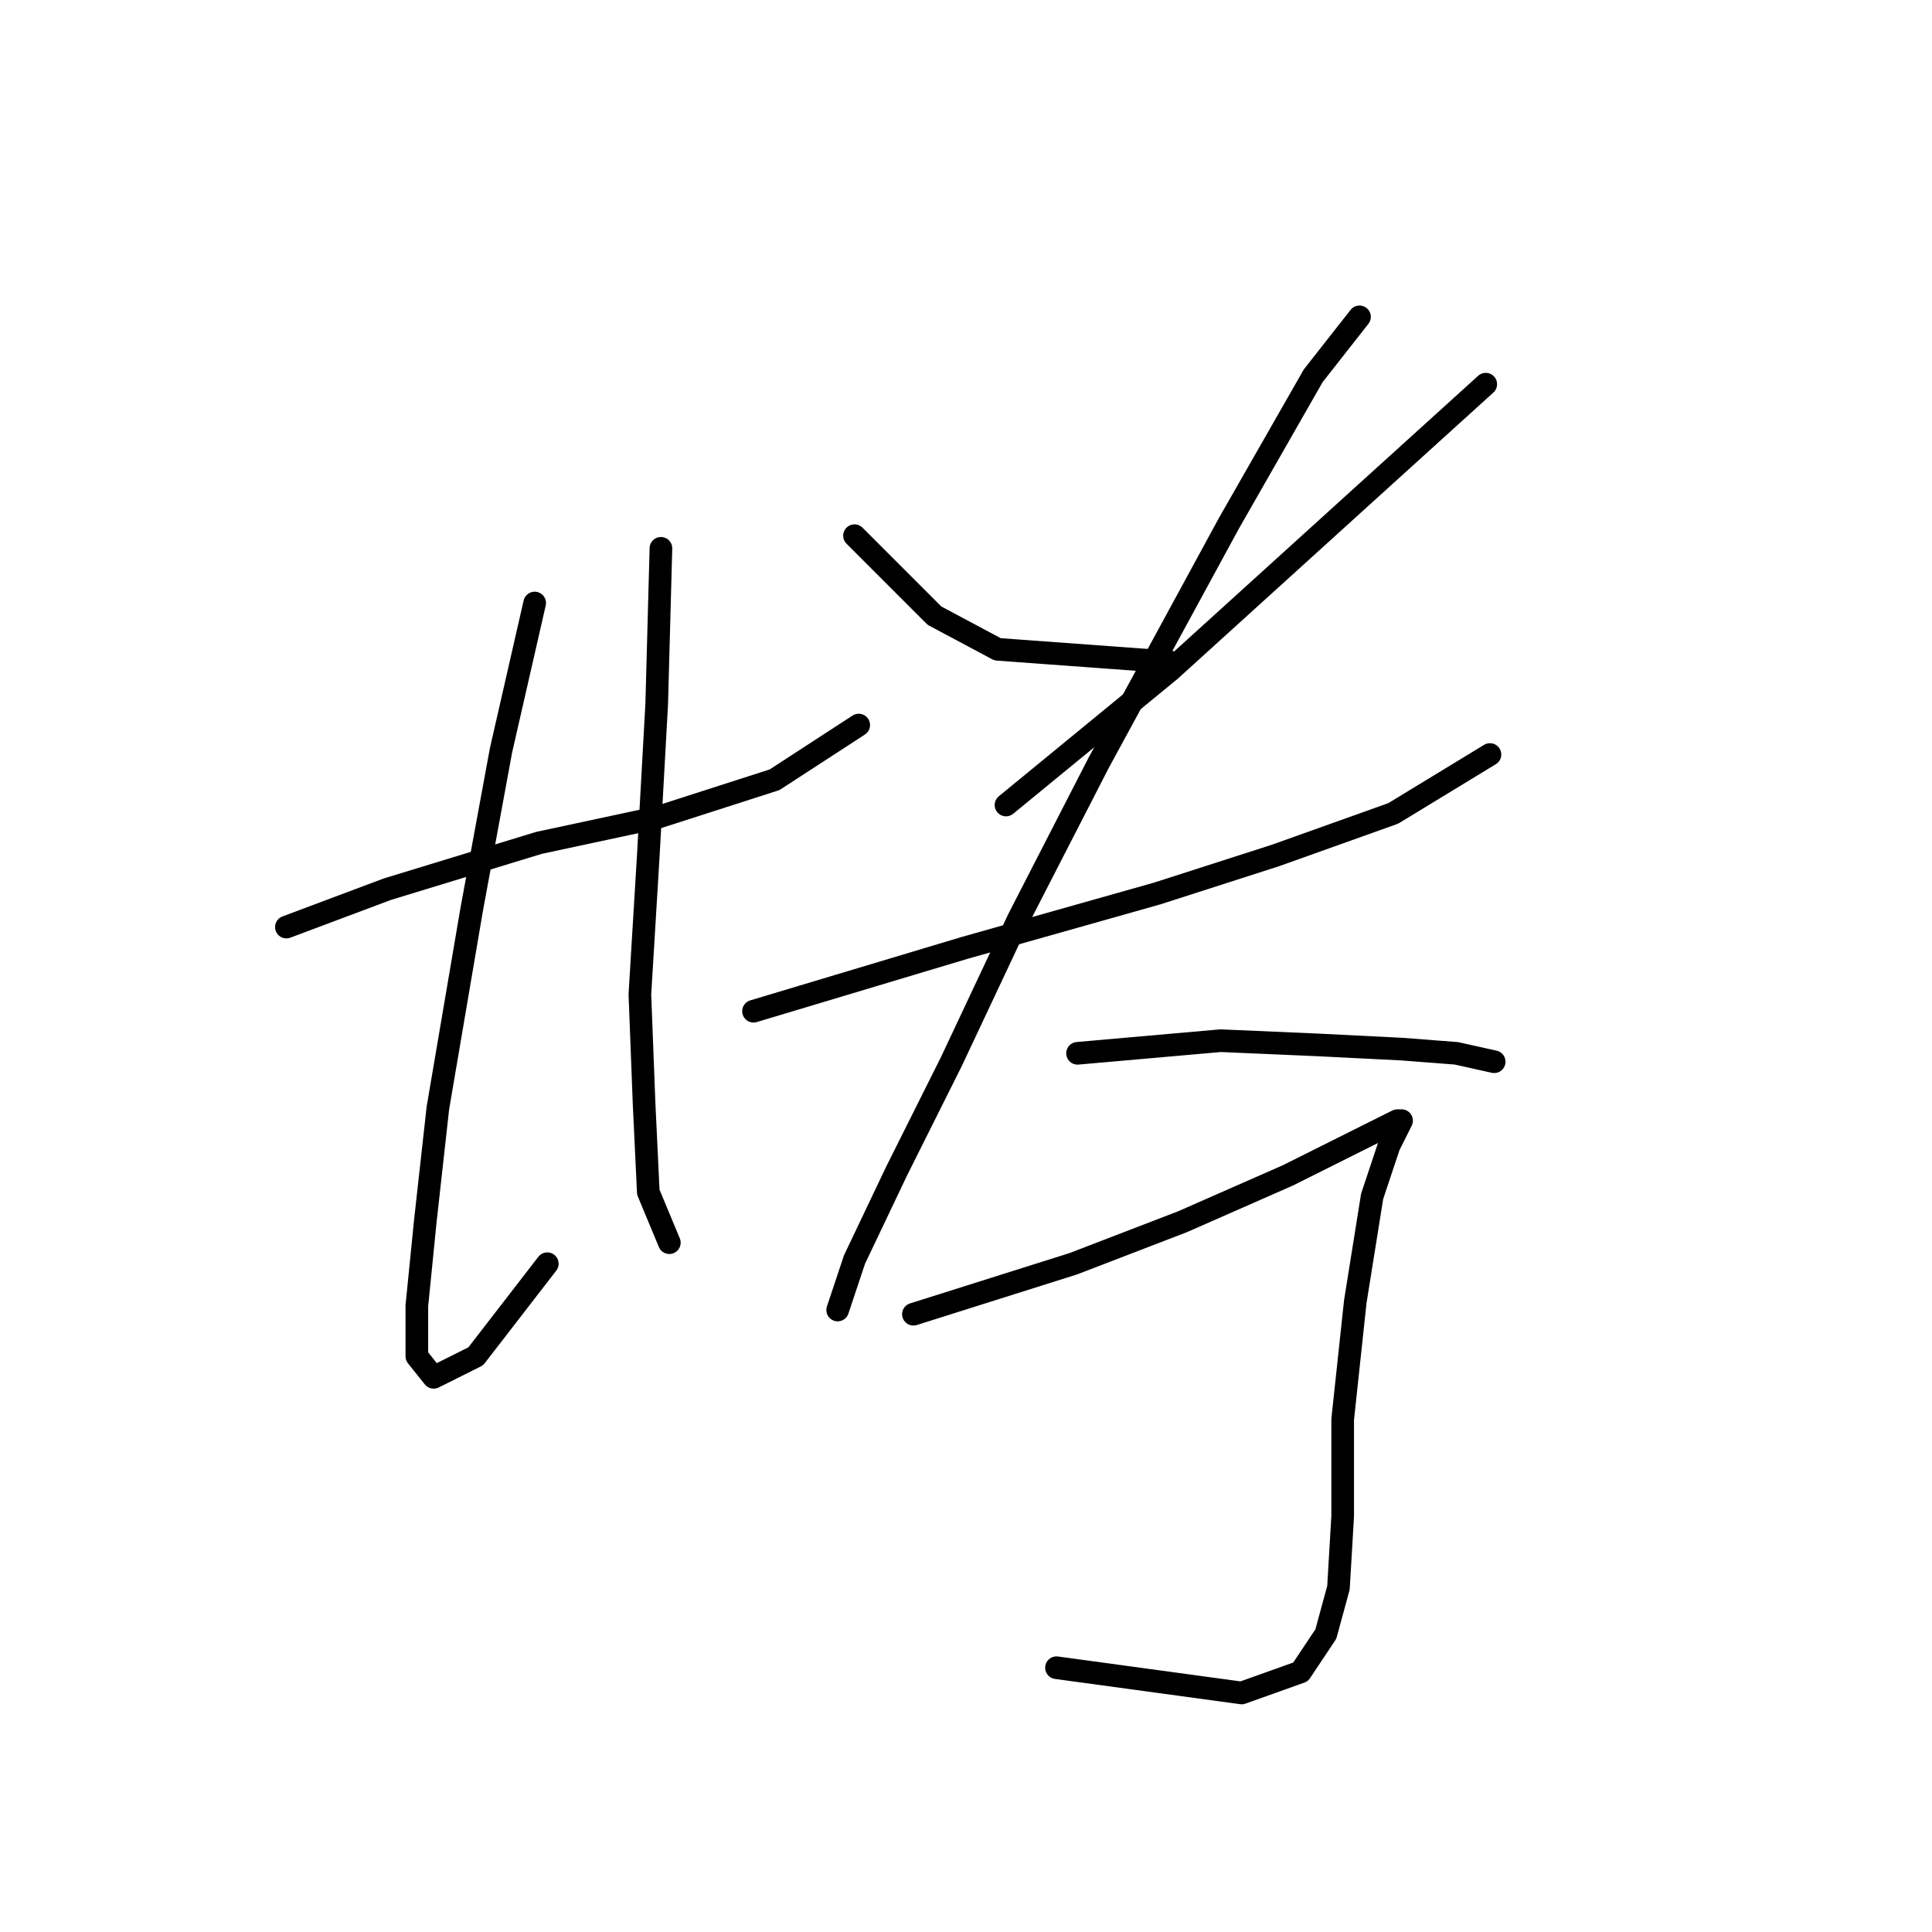 <?xml version="1.0" standalone="no"?>
    <svg width="256" height="256" xmlns="http://www.w3.org/2000/svg" version="1.1">
    <polyline stroke="black" stroke-width="3" stroke-linecap="round" fill="transparent" stroke-linejoin="round" points="37.948 122.84 51.331 117.821 71.405 111.688 87.018 108.342 102.632 103.323 113.784 96.074 113.784 96.074 " />
        <polyline stroke="black" stroke-width="3" stroke-linecap="round" fill="transparent" stroke-linejoin="round" points="70.847 79.903 66.387 99.42 62.483 120.61 58.022 146.818 56.349 161.873 55.234 173.026 55.234 179.717 57.465 182.505 63.041 179.717 72.52 167.45 72.52 167.45 " />
        <polyline stroke="black" stroke-width="3" stroke-linecap="round" fill="transparent" stroke-linejoin="round" points="87.576 72.654 87.018 93.286 85.903 113.36 84.788 131.762 85.346 146.26 85.903 157.97 88.691 164.662 88.691 164.662 " />
        <polyline stroke="black" stroke-width="3" stroke-linecap="round" fill="transparent" stroke-linejoin="round" points="113.227 70.981 123.821 81.576 132.186 86.037 155.048 87.71 155.048 87.71 " />
        <polyline stroke="black" stroke-width="3" stroke-linecap="round" fill="transparent" stroke-linejoin="round" points="196.87 50.907 179.026 67.078 155.048 88.825 133.301 106.669 133.301 106.669 " />
        <polyline stroke="black" stroke-width="3" stroke-linecap="round" fill="transparent" stroke-linejoin="round" points="99.844 133.992 110.996 130.647 127.725 125.628 153.375 118.379 168.989 113.36 184.602 107.784 197.427 99.978 197.427 99.978 " />
        <polyline stroke="black" stroke-width="3" stroke-linecap="round" fill="transparent" stroke-linejoin="round" points="180.141 41.985 174.007 49.792 162.855 69.308 145.569 101.093 134.974 121.725 126.052 140.684 118.803 155.182 113.227 166.892 110.996 173.583 110.996 173.583 " />
        <polyline stroke="black" stroke-width="3" stroke-linecap="round" fill="transparent" stroke-linejoin="round" points="142.781 139.569 161.74 137.896 174.565 138.453 185.717 139.011 192.966 139.569 197.985 140.684 197.985 140.684 " />
        <polyline stroke="black" stroke-width="3" stroke-linecap="round" fill="transparent" stroke-linejoin="round" points="121.033 174.141 142.223 167.45 156.721 161.873 170.662 155.74 180.699 150.721 185.16 148.491 185.717 148.491 184.044 151.836 181.814 158.528 179.583 172.468 177.911 188.082 177.911 200.907 177.353 210.386 175.68 216.52 172.334 221.539 164.528 224.327 139.992 220.981 139.992 220.981 " />
        </svg>